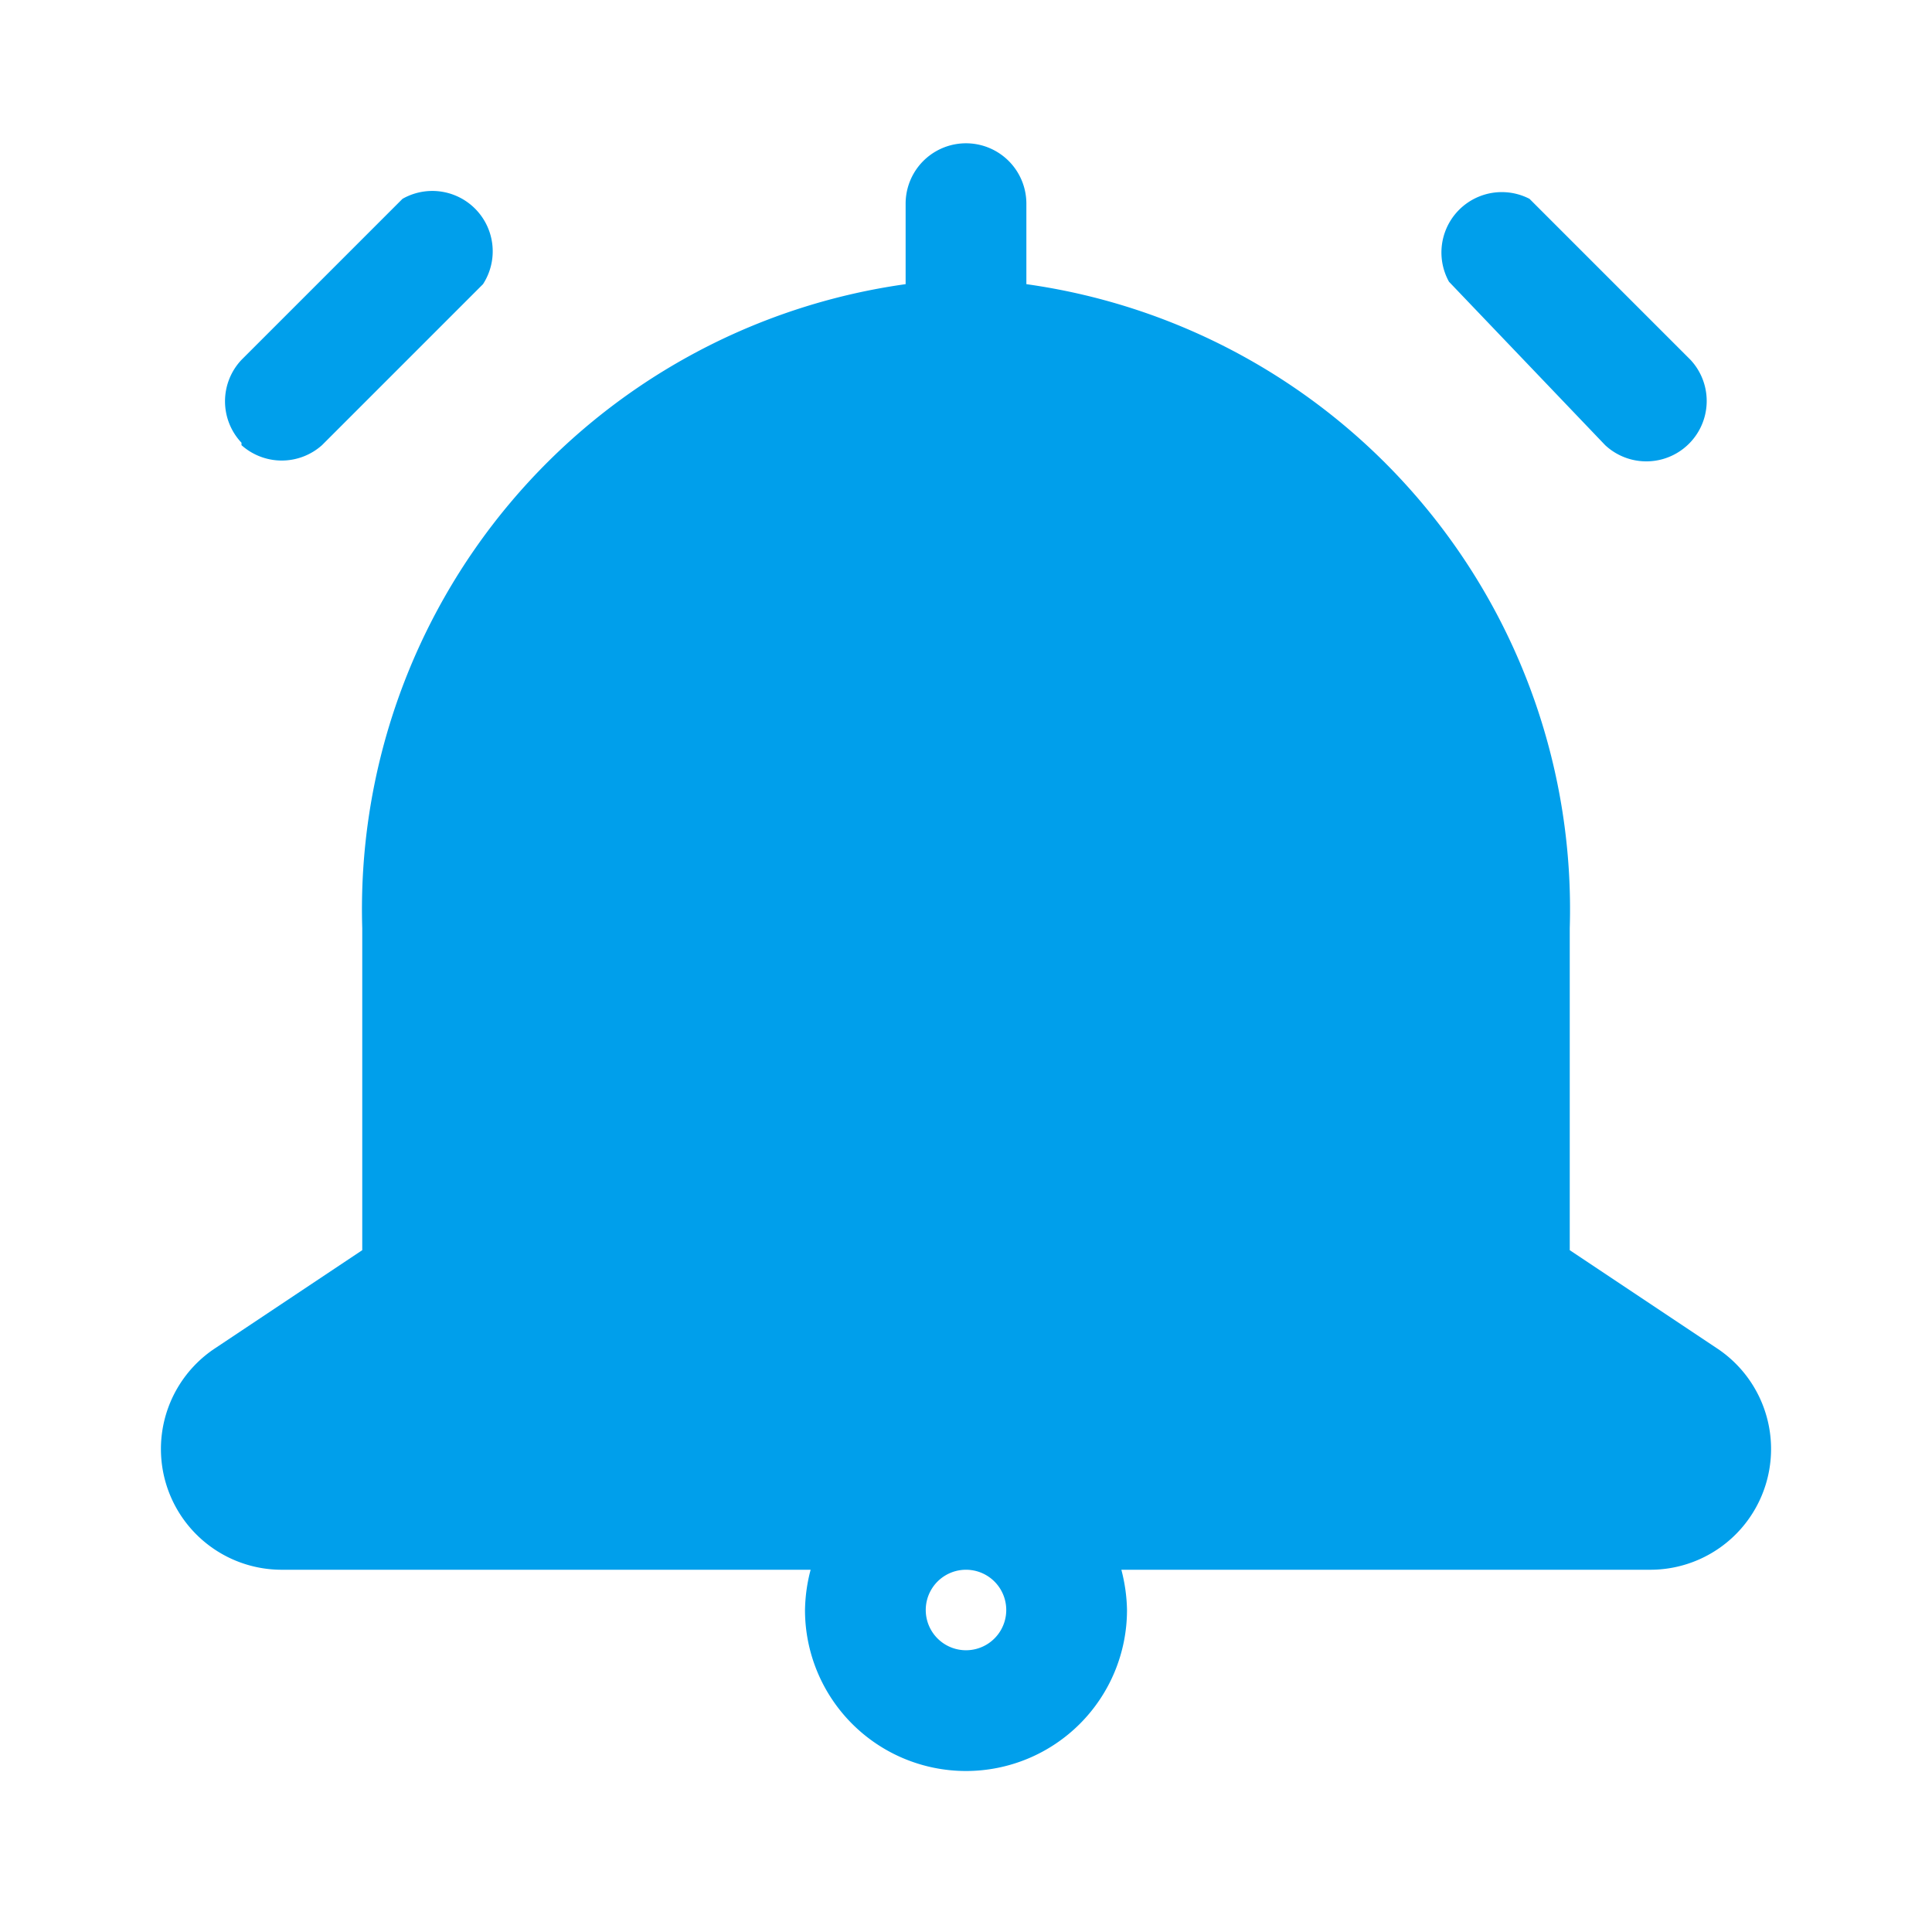 <svg width="24" height="24" viewBox="0 0 24 24" fill="none" xmlns="http://www.w3.org/2000/svg">
    <path fill-rule="evenodd" clip-rule="evenodd" d="m19.5 15.53 1.83 1.22a1.5 1.5 0 0 1-.83 2.75h-6.57c.043.163.067.331.07.5a2 2 0 1 1-4 0c.003-.169.026-.337.07-.5H3.5a1.5 1.5 0 0 1-.83-2.75l1.83-1.22v-4a7.84 7.84 0 0 1 6.75-8v-1a.75.75 0 0 1 1.5 0v1a7.84 7.84 0 0 1 6.75 8v4zm-8 4.47a.5.5 0 1 0 1 0 .5.5 0 0 0-1 0zM18 3.5a.75.75 0 0 1 1-1.03l2 2a.75.75 0 0 1-1.06 1.06L18 3.5zM3 4.47A.75.75 0 0 0 3 5.5v.03a.75.75 0 0 0 1 0l2-2a.75.75 0 0 0-1-1.06l-2 2z" fill="#009FEB"/>
</svg>
